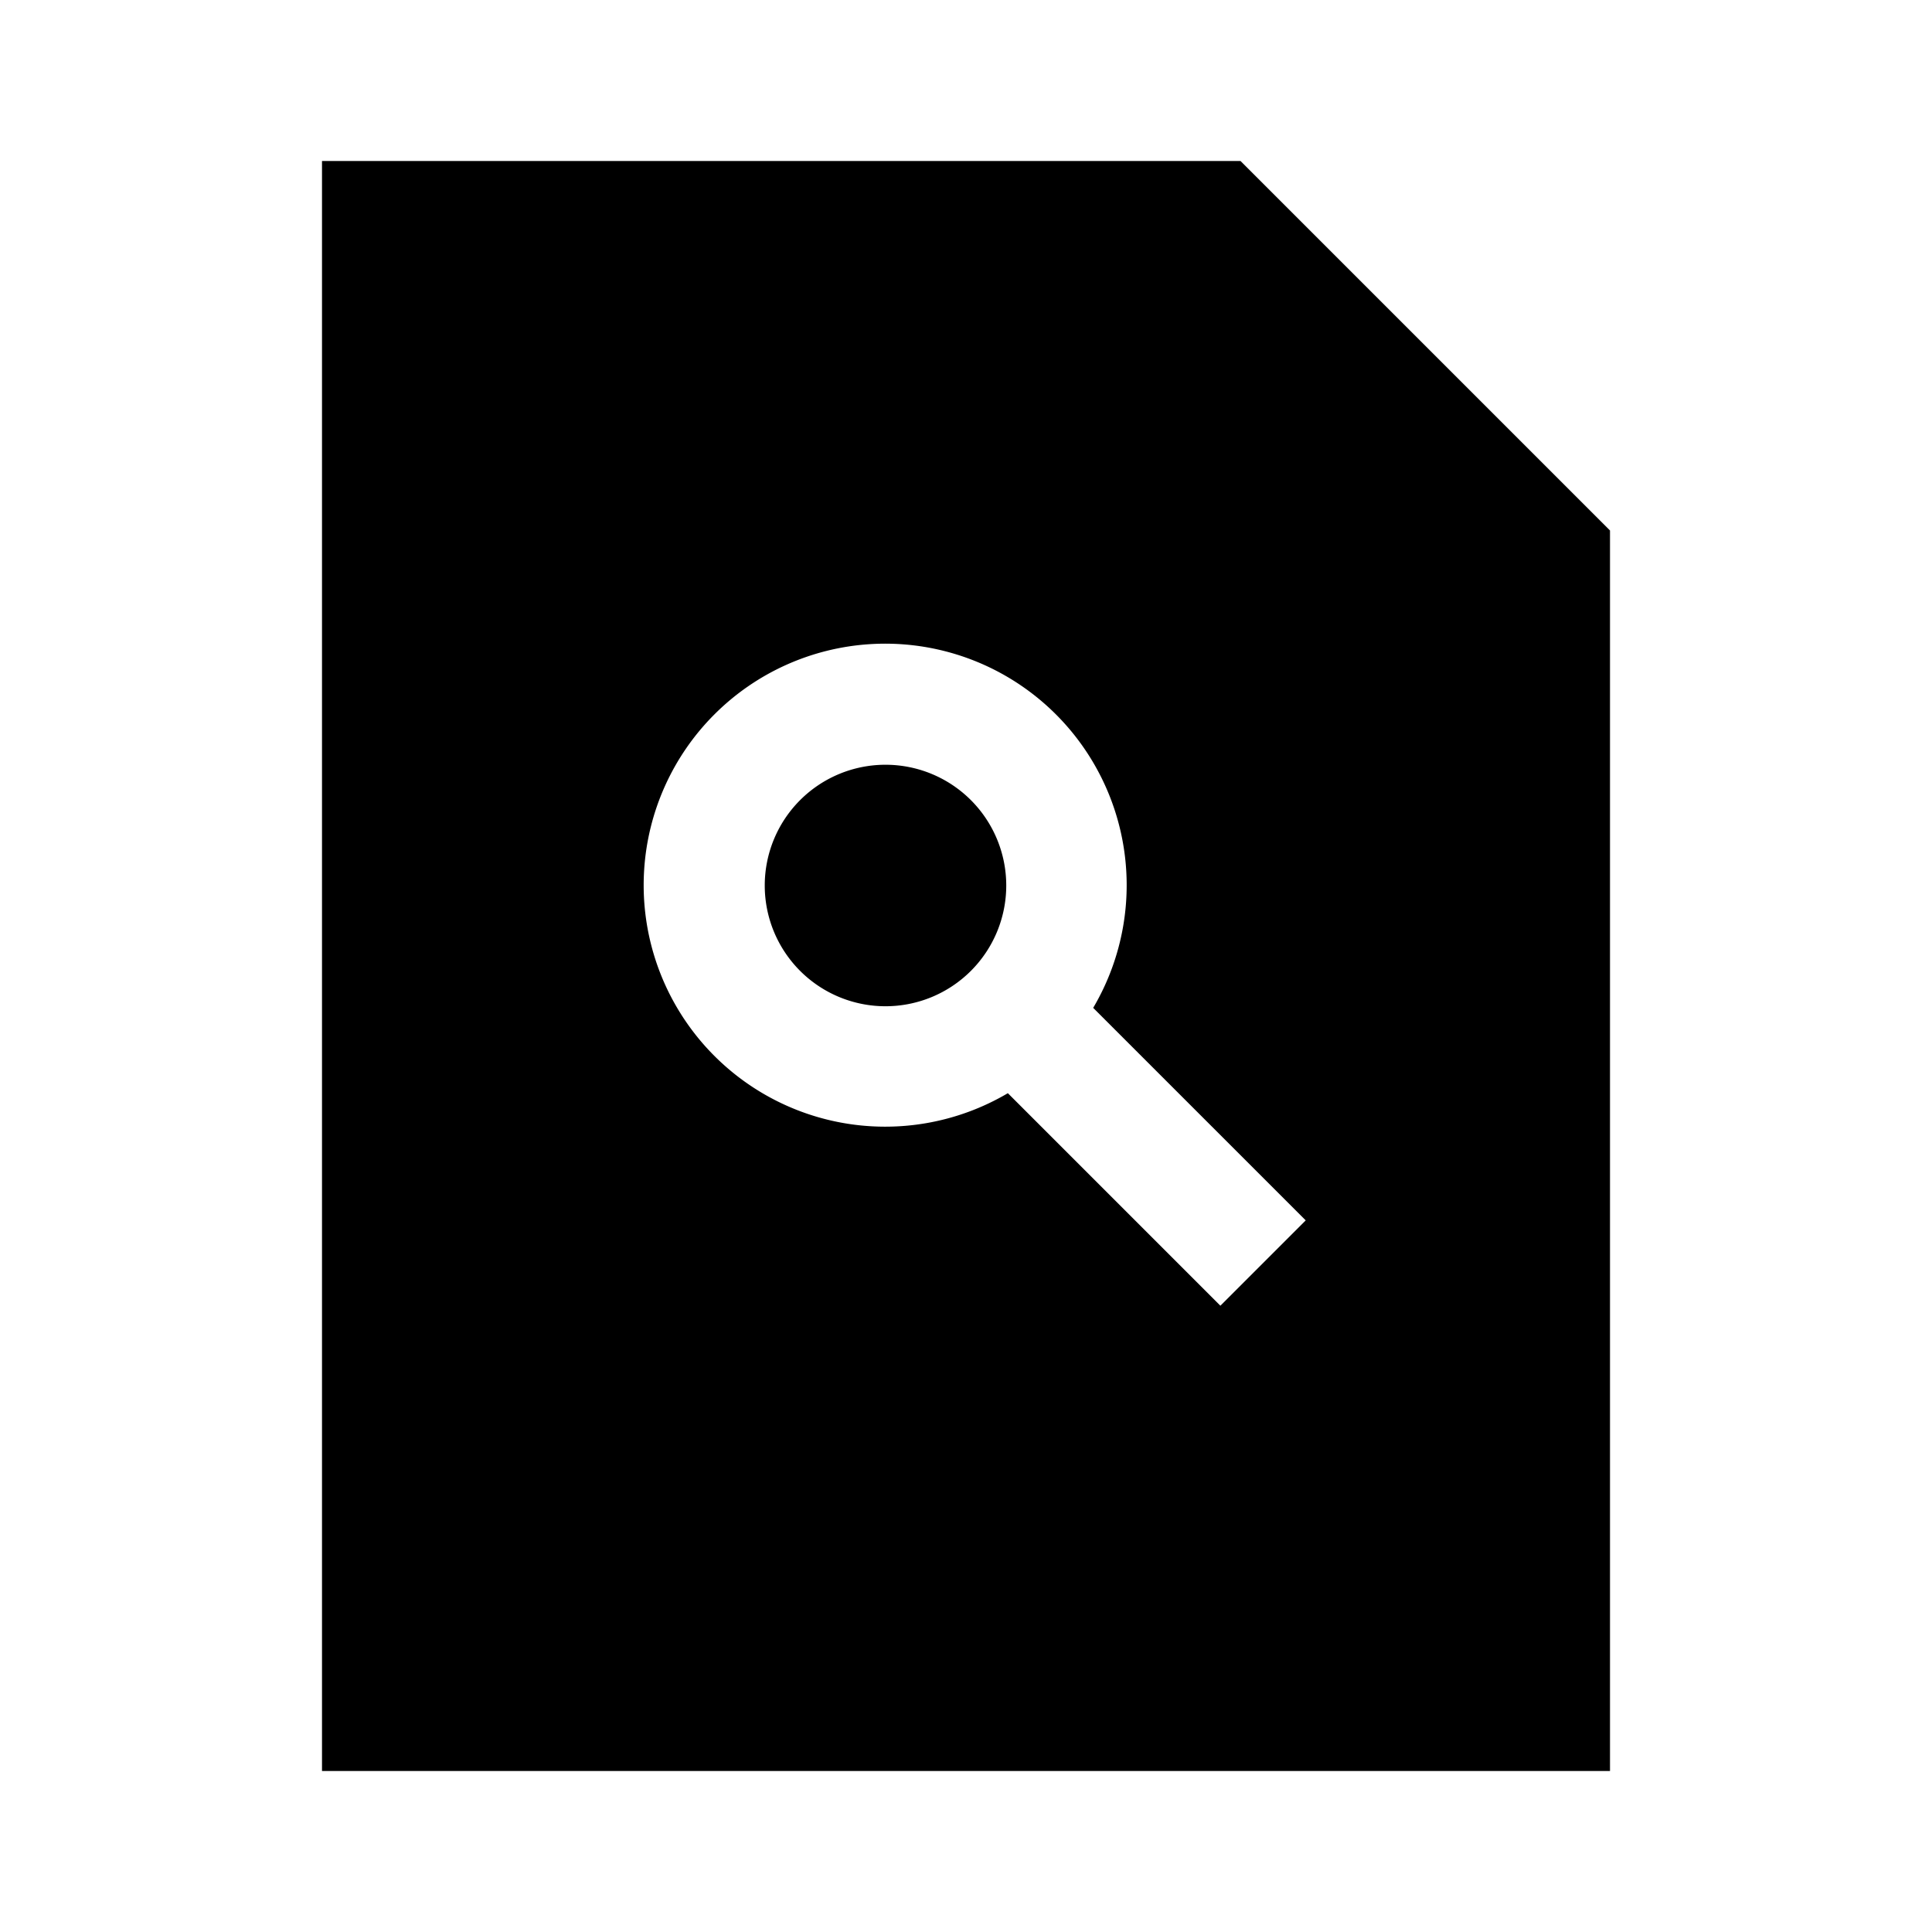 <svg id="Layer_1" data-name="Layer 1" xmlns="http://www.w3.org/2000/svg" viewBox="0 0 24 24"><title>iconoteka_search_in_page_b_f</title><path d="M11,9.5A1.5,1.5,0,1,0,12.5,11,1.5,1.5,0,0,0,11,9.5ZM15.41,2H4V22H20V6.59Zm-.25,14.22-2.64-2.64a3,3,0,1,1,1.06-1.06l2.64,2.64Z"/></svg>